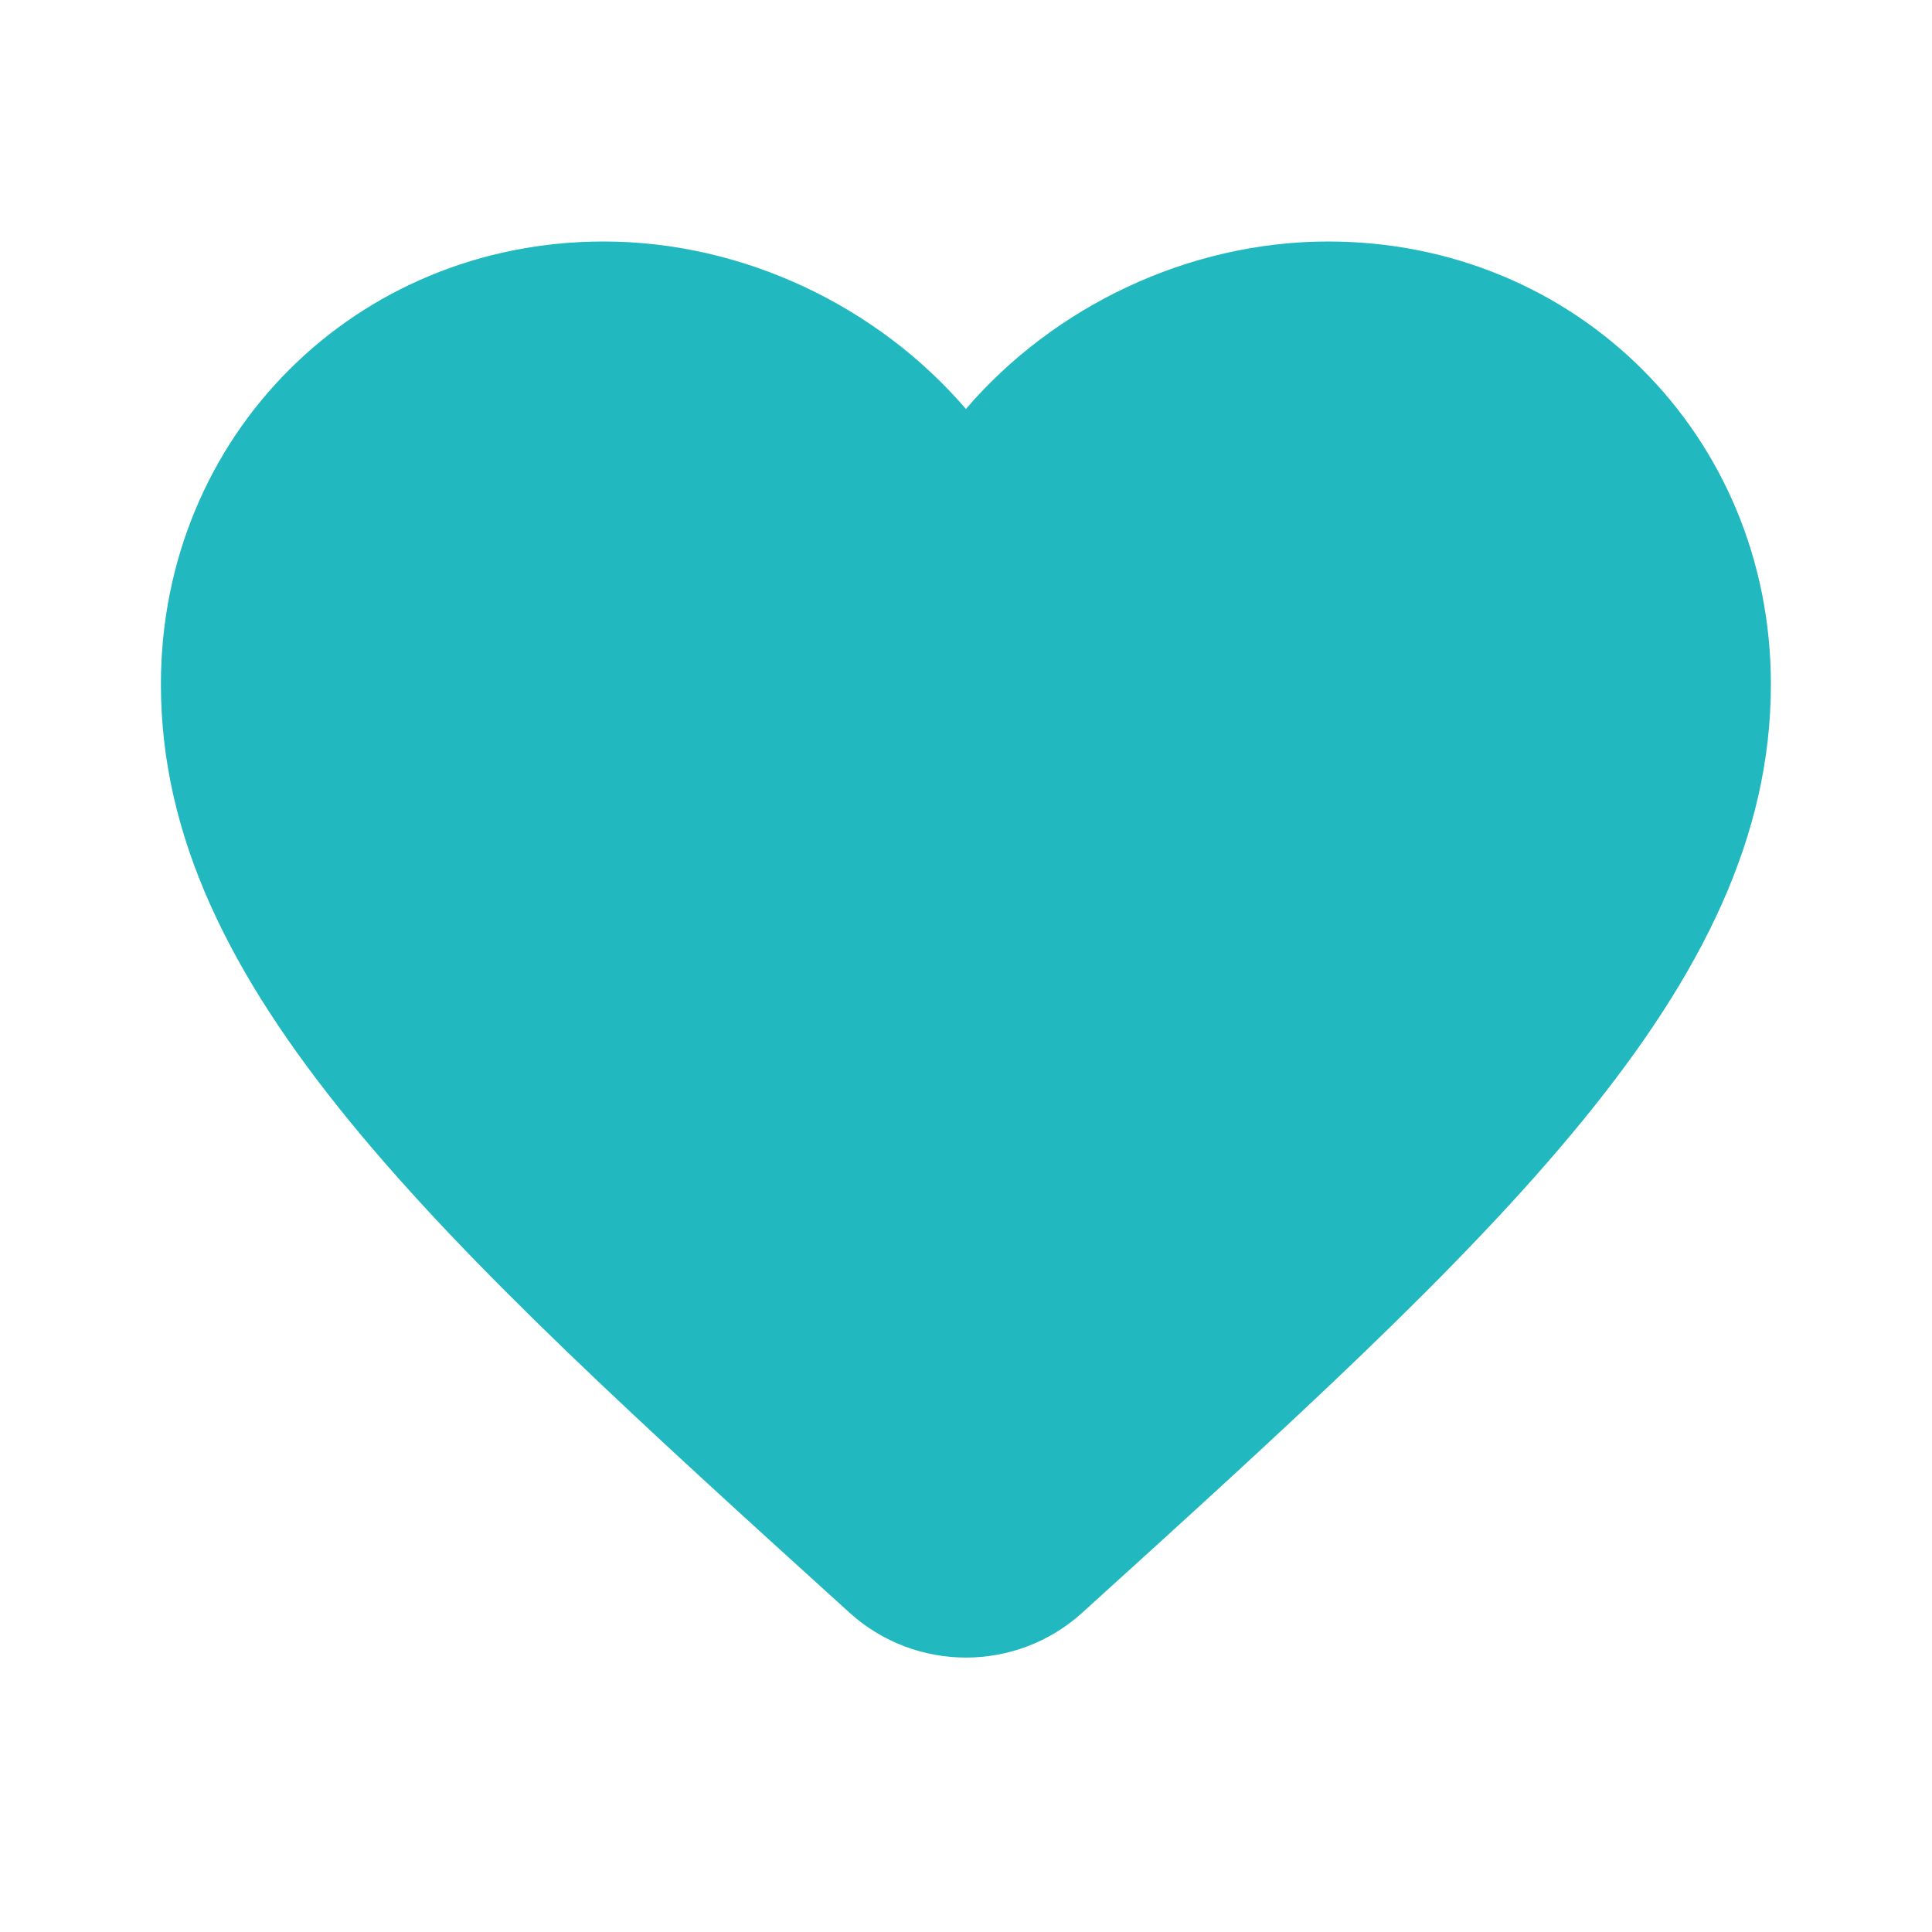<svg width="28" height="28" viewBox="0 0 28 28" fill="none" xmlns="http://www.w3.org/2000/svg">
<path d="M15.69 23.368C14.732 24.241 13.266 24.241 12.307 23.368C6.299 17.92 2.332 14.315 2.332 9.917C2.332 6.312 5.155 3.5 8.749 3.5C10.779 3.5 12.727 4.445 13.999 5.927C15.27 4.445 17.219 3.5 19.249 3.5C22.842 3.5 25.665 6.312 25.665 9.917C25.665 14.315 21.699 17.92 15.69 23.368Z" fill="#21B8BF"/>
</svg>
